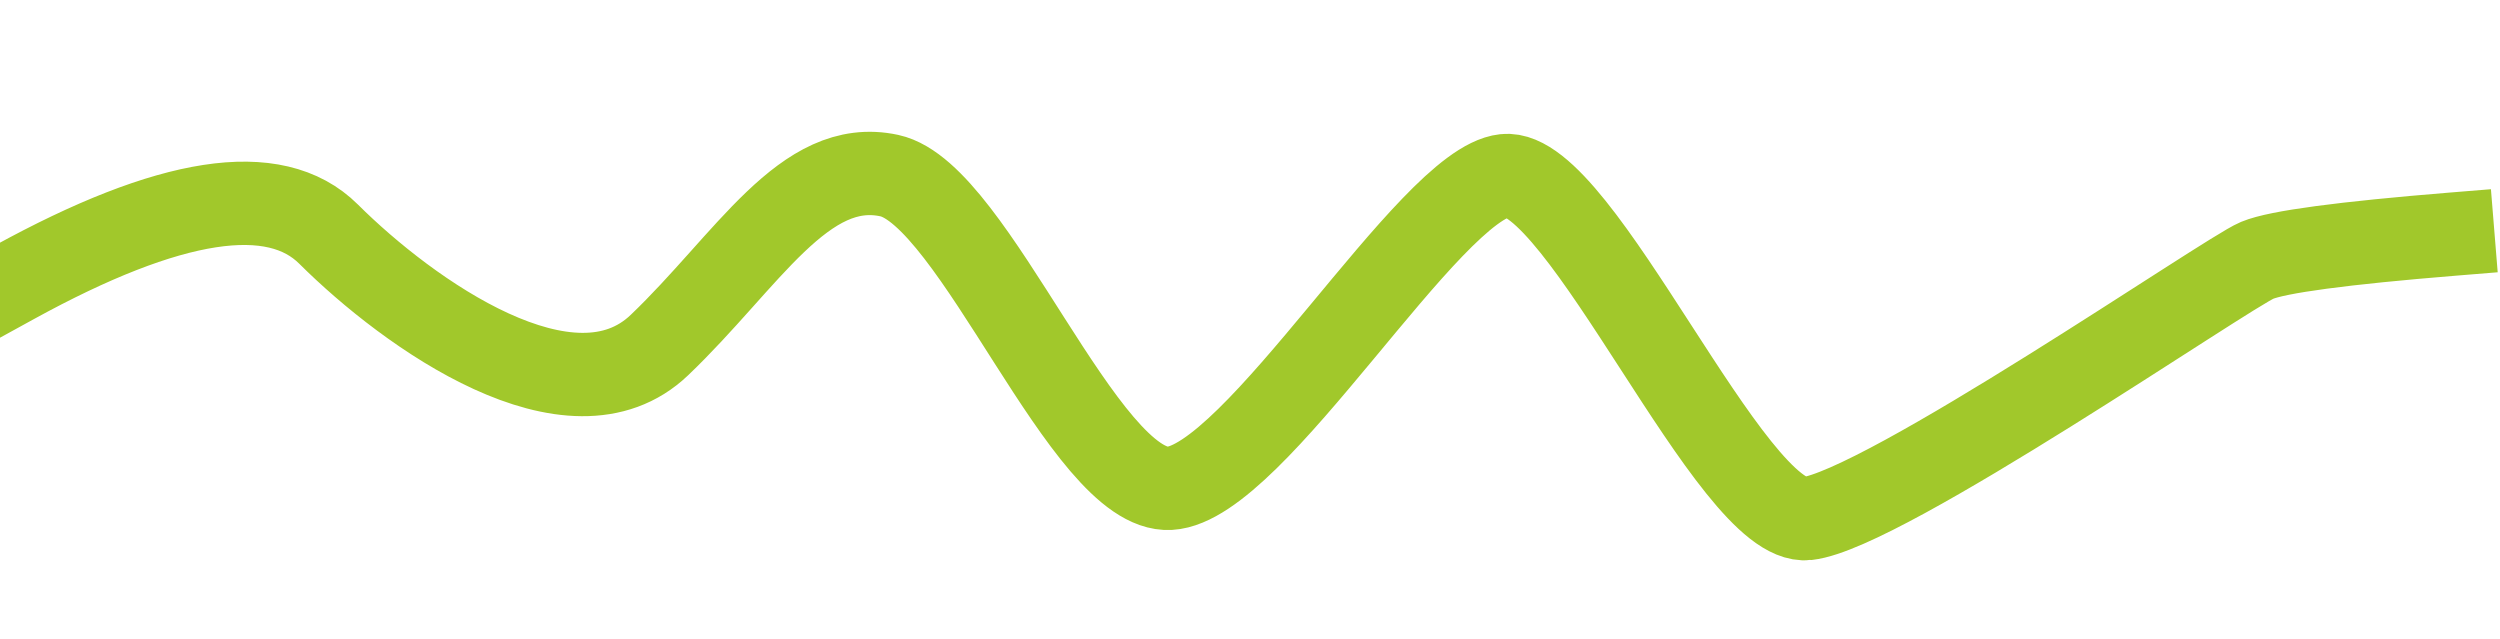 <?xml version="1.0" encoding="UTF-8" standalone="no"?><!-- Generator: Gravit.io -->
<svg xmlns="http://www.w3.org/2000/svg" xmlns:xlink="http://www.w3.org/1999/xlink" style="isolation:isolate" viewBox="0 0 900 230" width="900pt" height="230pt">
    <defs>
        <clipPath id="_clipPath_jZnzaOp3MHR0rPqS0xbemODvEaqtZUjf">
            <rect width="900" height="230"/>
        </clipPath>
    </defs>
    <g clip-path="url(#_clipPath_jZnzaOp3MHR0rPqS0xbemODvEaqtZUjf)">
        <path d=" M 5 101.714 Q 89.292 55.411 118.29 84.285 C 147.289 113.158 205.687 154.528 237.39 124.227 C 269.094 93.926 289.528 56.563 320.179 63.224 C 350.831 69.886 390.448 177.516 421.124 175.789 C 451.801 174.061 514.556 66.179 541.677 63.224 C 568.797 60.269 623.439 189.687 650.61 186.682 C 677.78 183.677 801.488 98.333 812.557 93.726 Q 823.625 89.118 883 84.285" fill="none" vector-effect="non-scaling-stroke" stroke-width="30" stroke="rgb(161,200,43)" stroke-linejoin="miter" stroke-linecap="square" stroke-miterlimit="3"/>
    </g>
</svg>